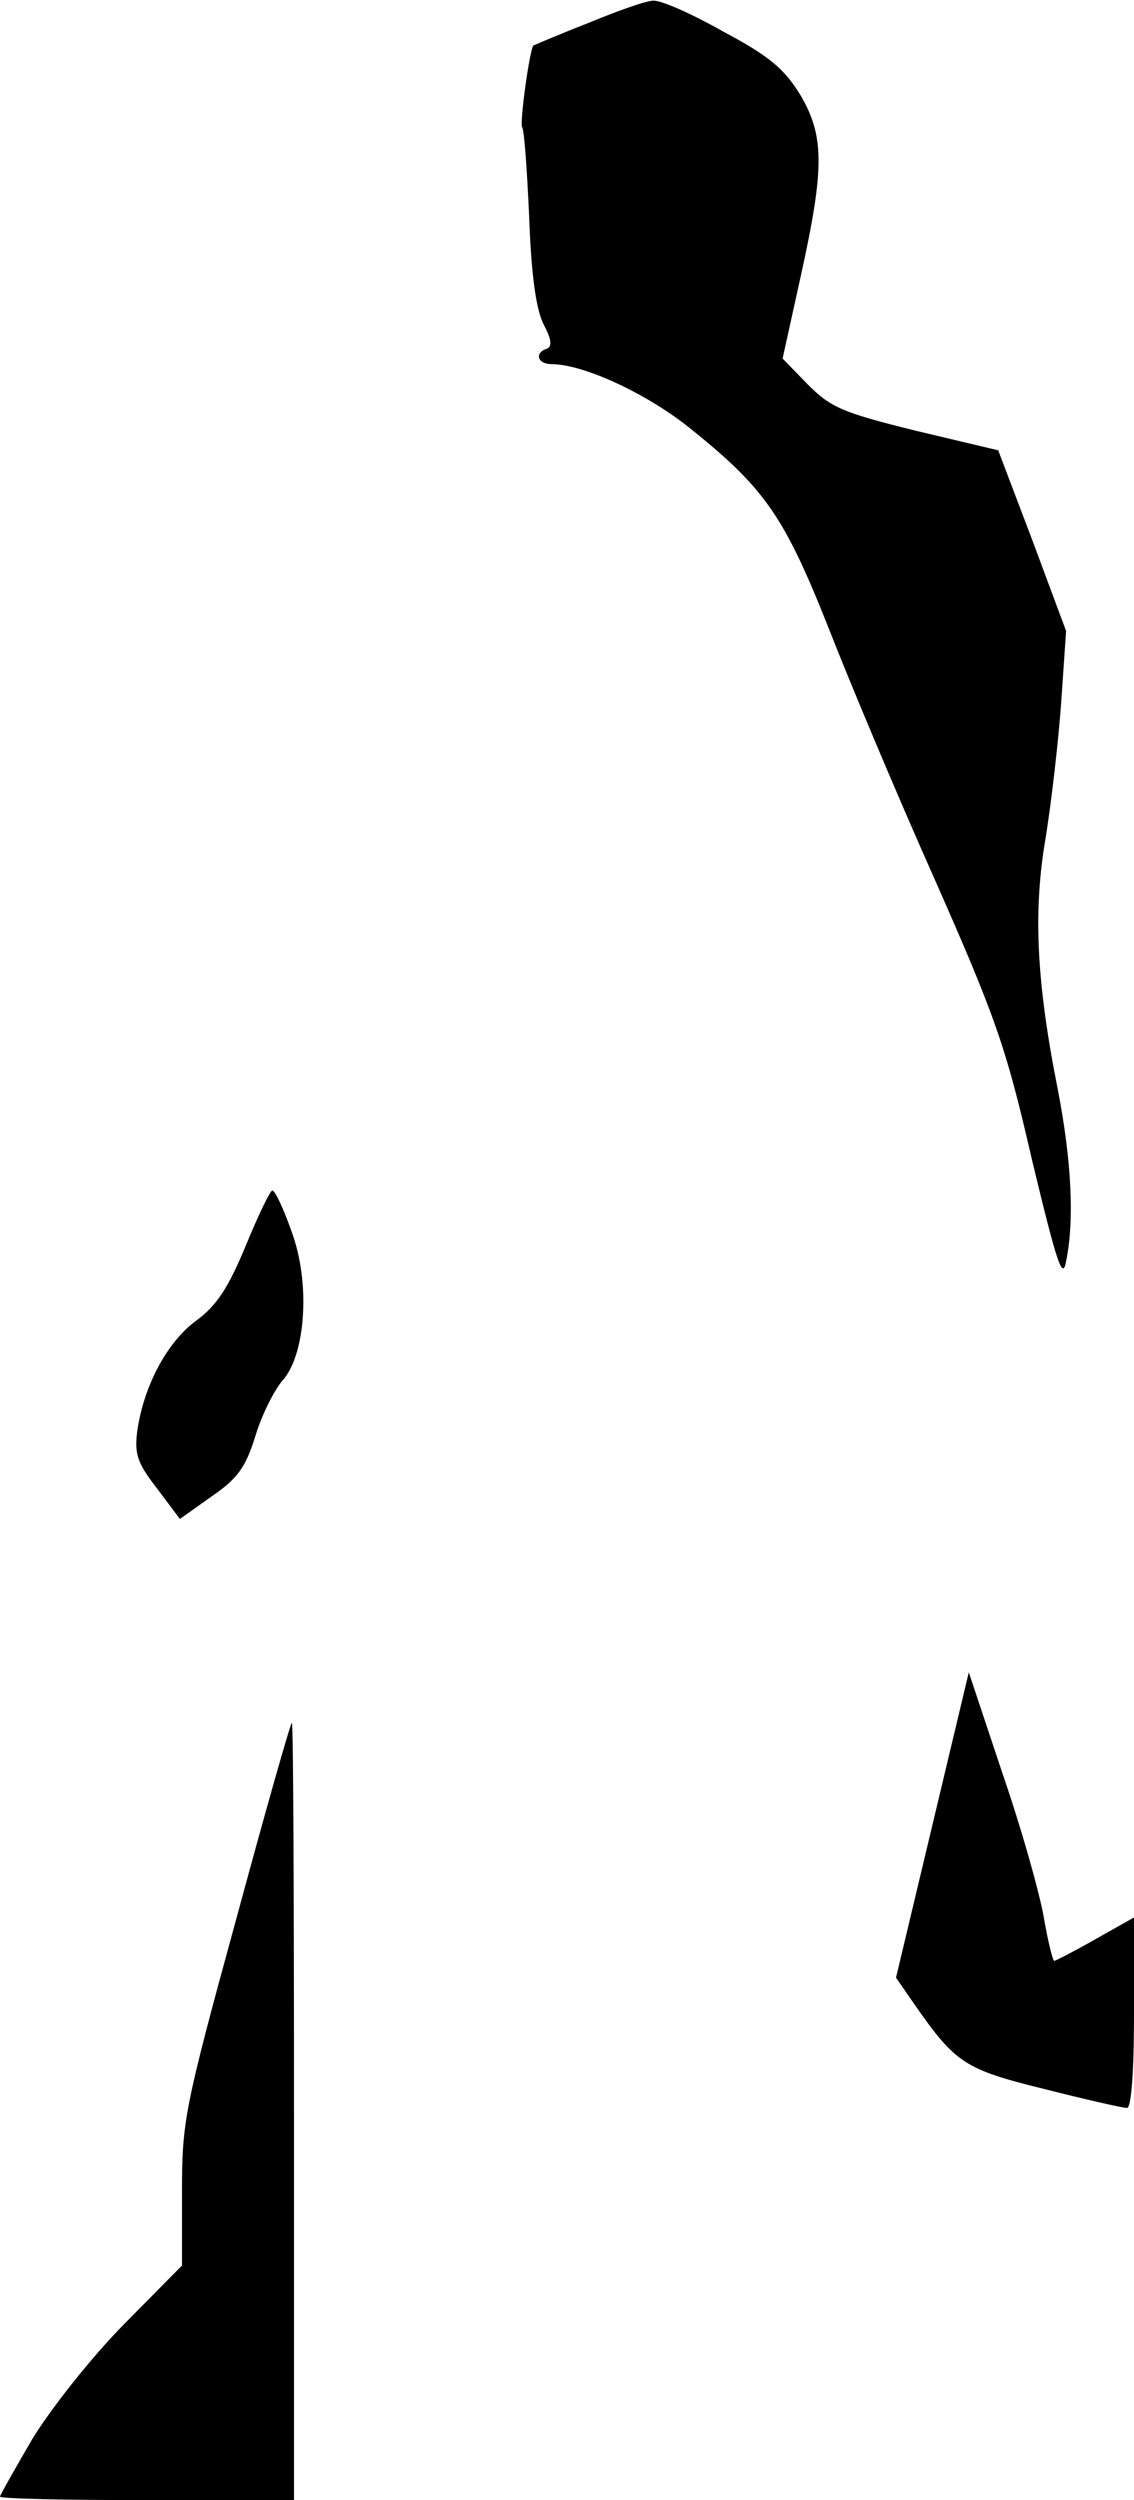 <?xml version="1.0" standalone="no"?>
<!DOCTYPE svg PUBLIC "-//W3C//DTD SVG 20010904//EN"
 "http://www.w3.org/TR/2001/REC-SVG-20010904/DTD/svg10.dtd">
<svg version="1.0" xmlns="http://www.w3.org/2000/svg"
 width="162pt" height="357pt" viewBox="0 0 162 357"
 preserveAspectRatio="xMidYMid meet">
<g transform="translate(0,357) scale(0.1,-0.1)"
fill="#000000" stroke="none">
<path fill="#000000" stroke="none" d="M840 3537 c-41 -16 -76 -31 -78 -32 -5
-4 -20 -110 -16 -117 3 -4 7 -62 10 -129 3 -83 10 -132 21 -153 11 -21 12 -31
4 -34 -18 -6 -13 -22 7 -22 46 0 139 -43 202 -95 103 -83 131 -124 193 -280
30 -77 98 -239 152 -360 87 -197 102 -239 139 -400 36 -150 44 -174 49 -146
12 58 8 143 -12 246 -31 156 -35 256 -17 360 8 50 18 136 22 192 l7 102 -48
129 -49 129 -118 28 c-105 26 -121 33 -154 66 l-36 37 26 118 c34 154 34 200
-1 259 -23 37 -44 55 -110 90 -44 25 -89 45 -100 44 -10 0 -52 -15 -93 -32z"/>
<path fill="#000000" stroke="none" d="M351 1791 c-25 -60 -41 -85 -71 -107
-42 -31 -75 -94 -84 -158 -4 -32 0 -45 28 -81 l33 -44 45 32 c38 26 49 42 63
87 9 30 27 65 38 78 34 37 41 141 13 215 -11 31 -23 57 -27 57 -3 0 -20 -35
-38 -79z"/>
<path fill="#000000" stroke="none" d="M1332 964 l-52 -218 27 -39 c58 -83 71
-92 185 -120 59 -15 112 -27 118 -27 6 0 10 49 10 136 l0 136 -55 -31 c-30
-17 -57 -31 -59 -31 -2 0 -9 28 -15 63 -6 34 -32 127 -59 205 l-48 144 -52
-218z"/>
<path fill="#000000" stroke="none" d="M337 828 c-74 -270 -77 -288 -77 -388
l0 -105 -84 -85 c-47 -48 -103 -119 -130 -163 -25 -43 -46 -80 -46 -82 0 -3
94 -5 210 -5 l210 0 0 555 c0 305 -1 555 -3 555 -2 0 -38 -127 -80 -282z"/>
</g>
</svg>
